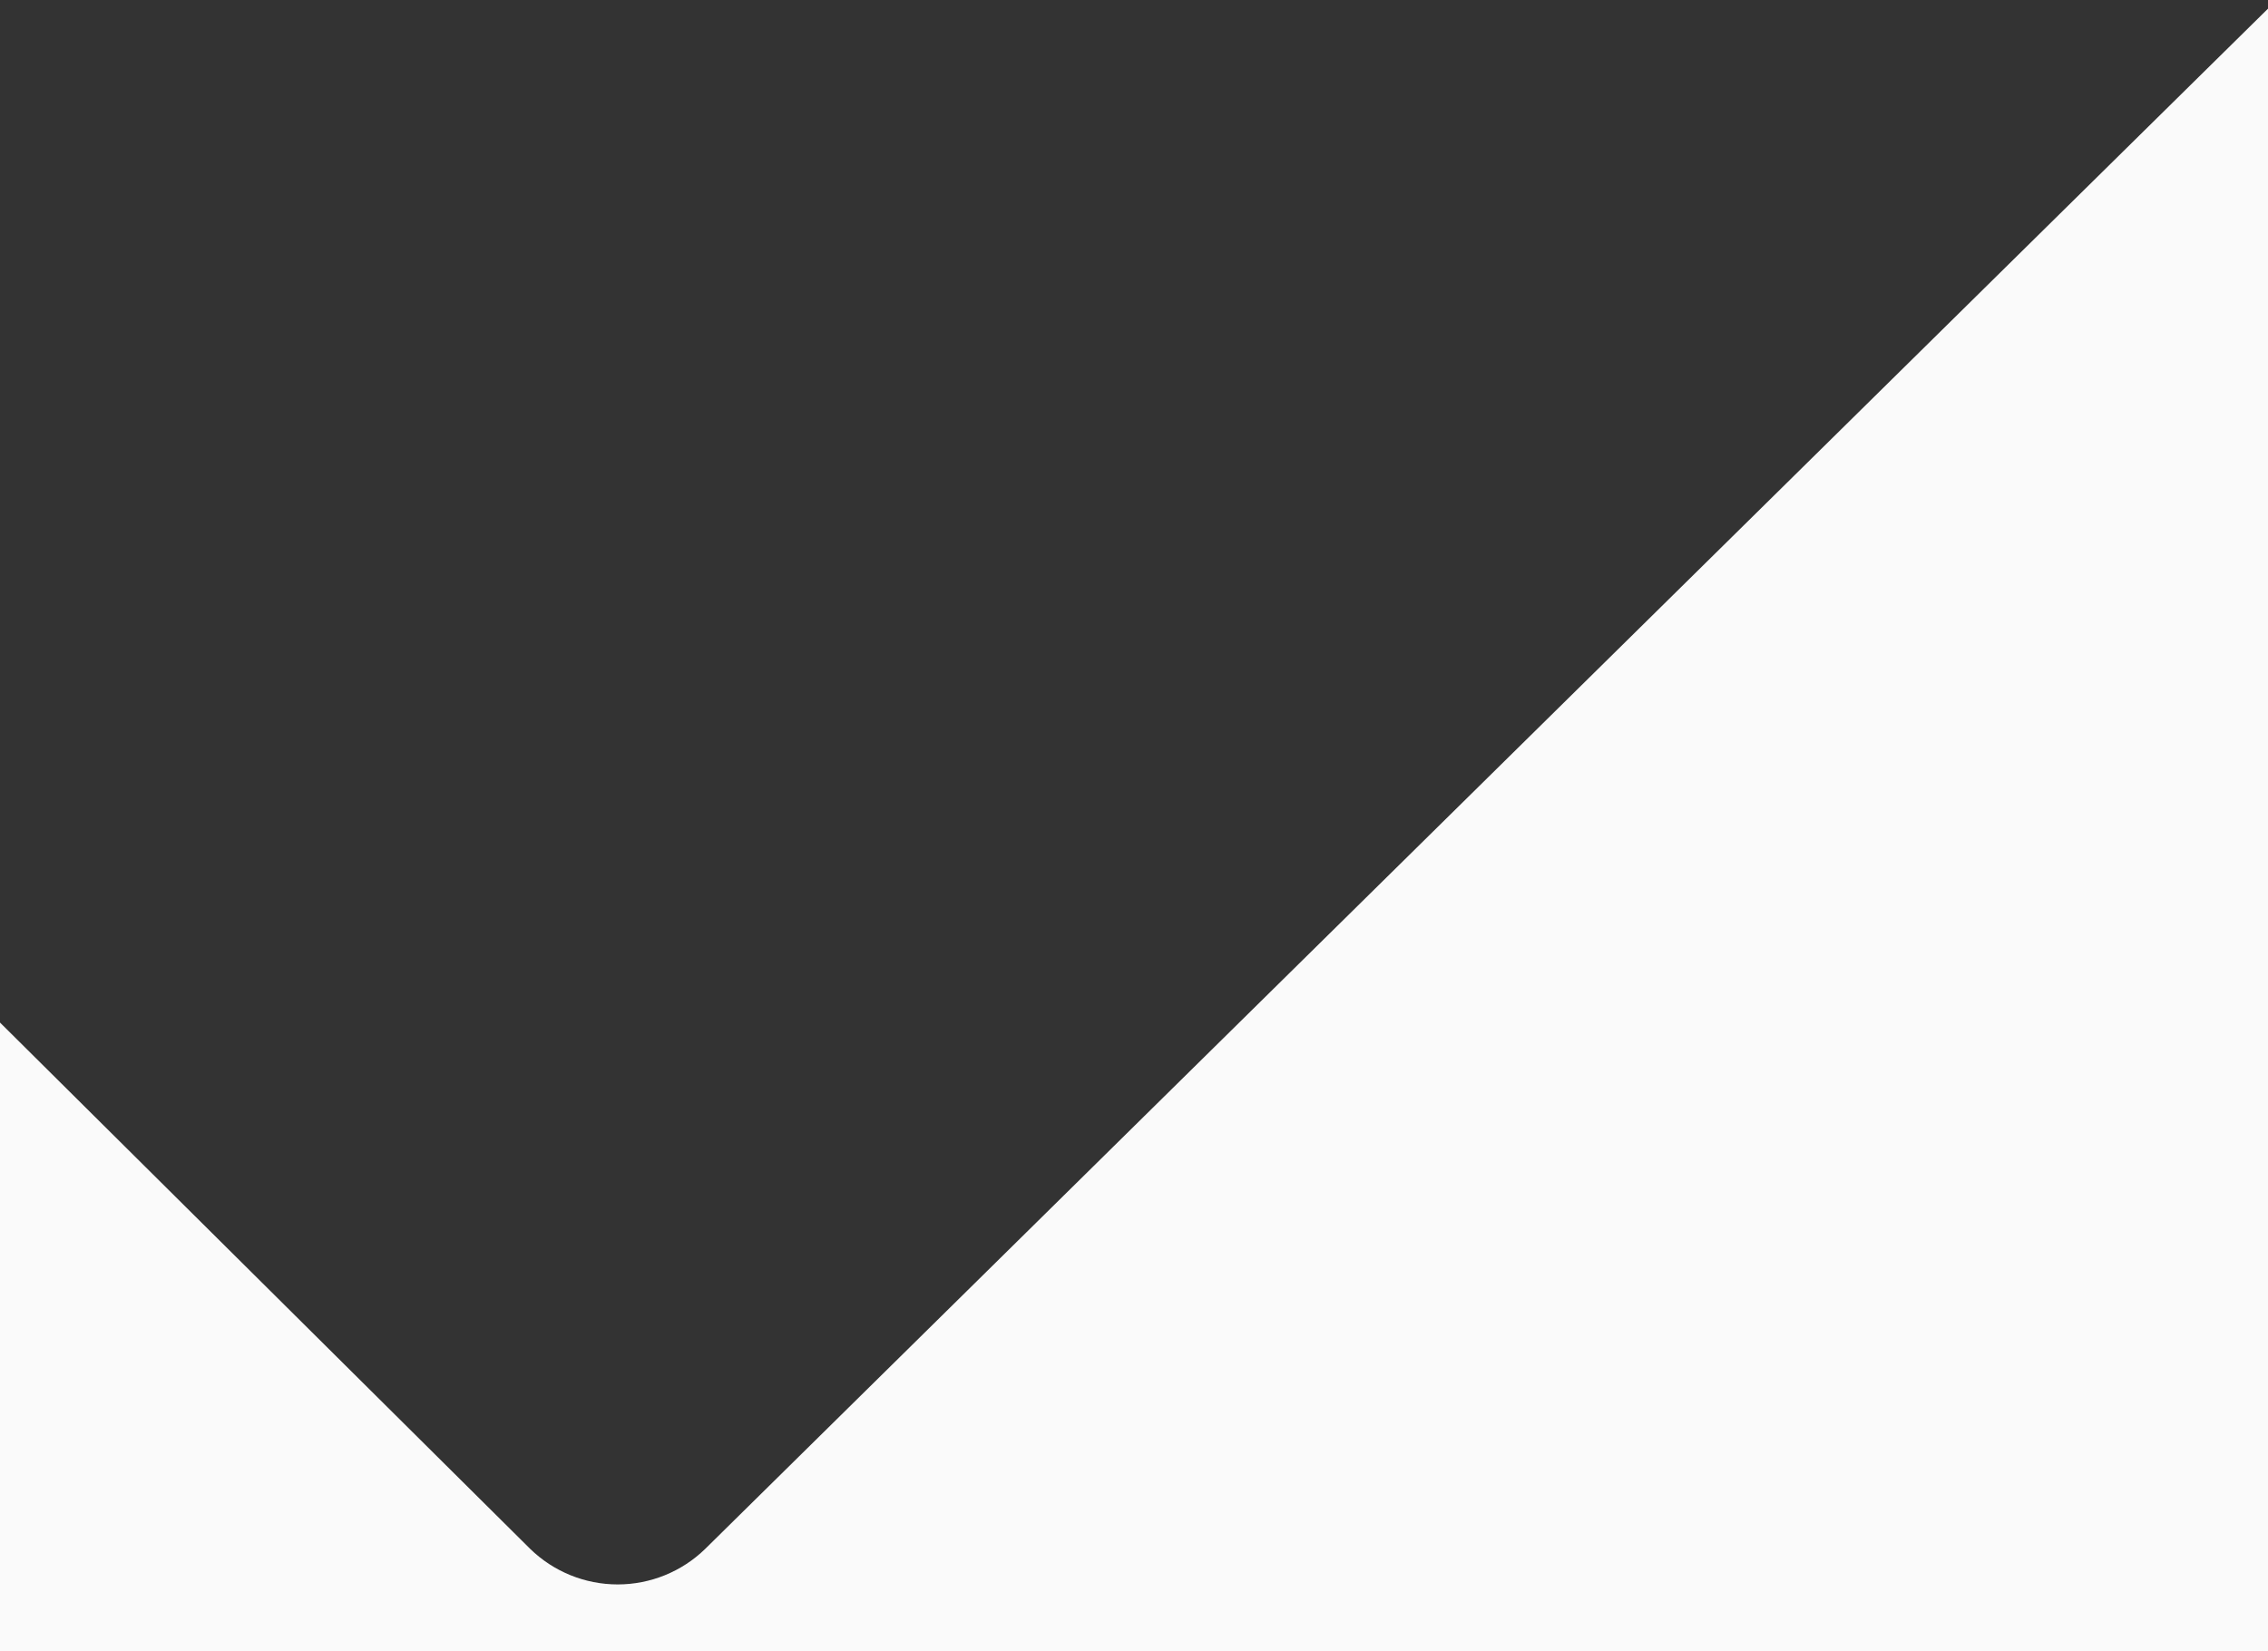 <svg width="1728" height="1258" viewBox="0 0 1728 1258" fill="none" xmlns="http://www.w3.org/2000/svg">
<rect x="0" y="0" width="1728" height="1258" fill="#333333" stroke="none"/>
<g clip-path="url(#clip0_270_373)">
<path d="M537.309 1180.17C519.471 1197.54 495.543 1207.26 470.629 1207.26C445.715 1207.26 421.787 1197.54 403.949 1180.17L403.819 1180.04L-10 769.21V1562H2059V225.905L1971.1 -233L537.309 1180.17Z" fill="#FAFAFA"/>
</g>
<defs>
<clipPath id="clip0_270_373">
<rect width="1728" height="1258" fill="white"/>
</clipPath>
</defs>
</svg>
